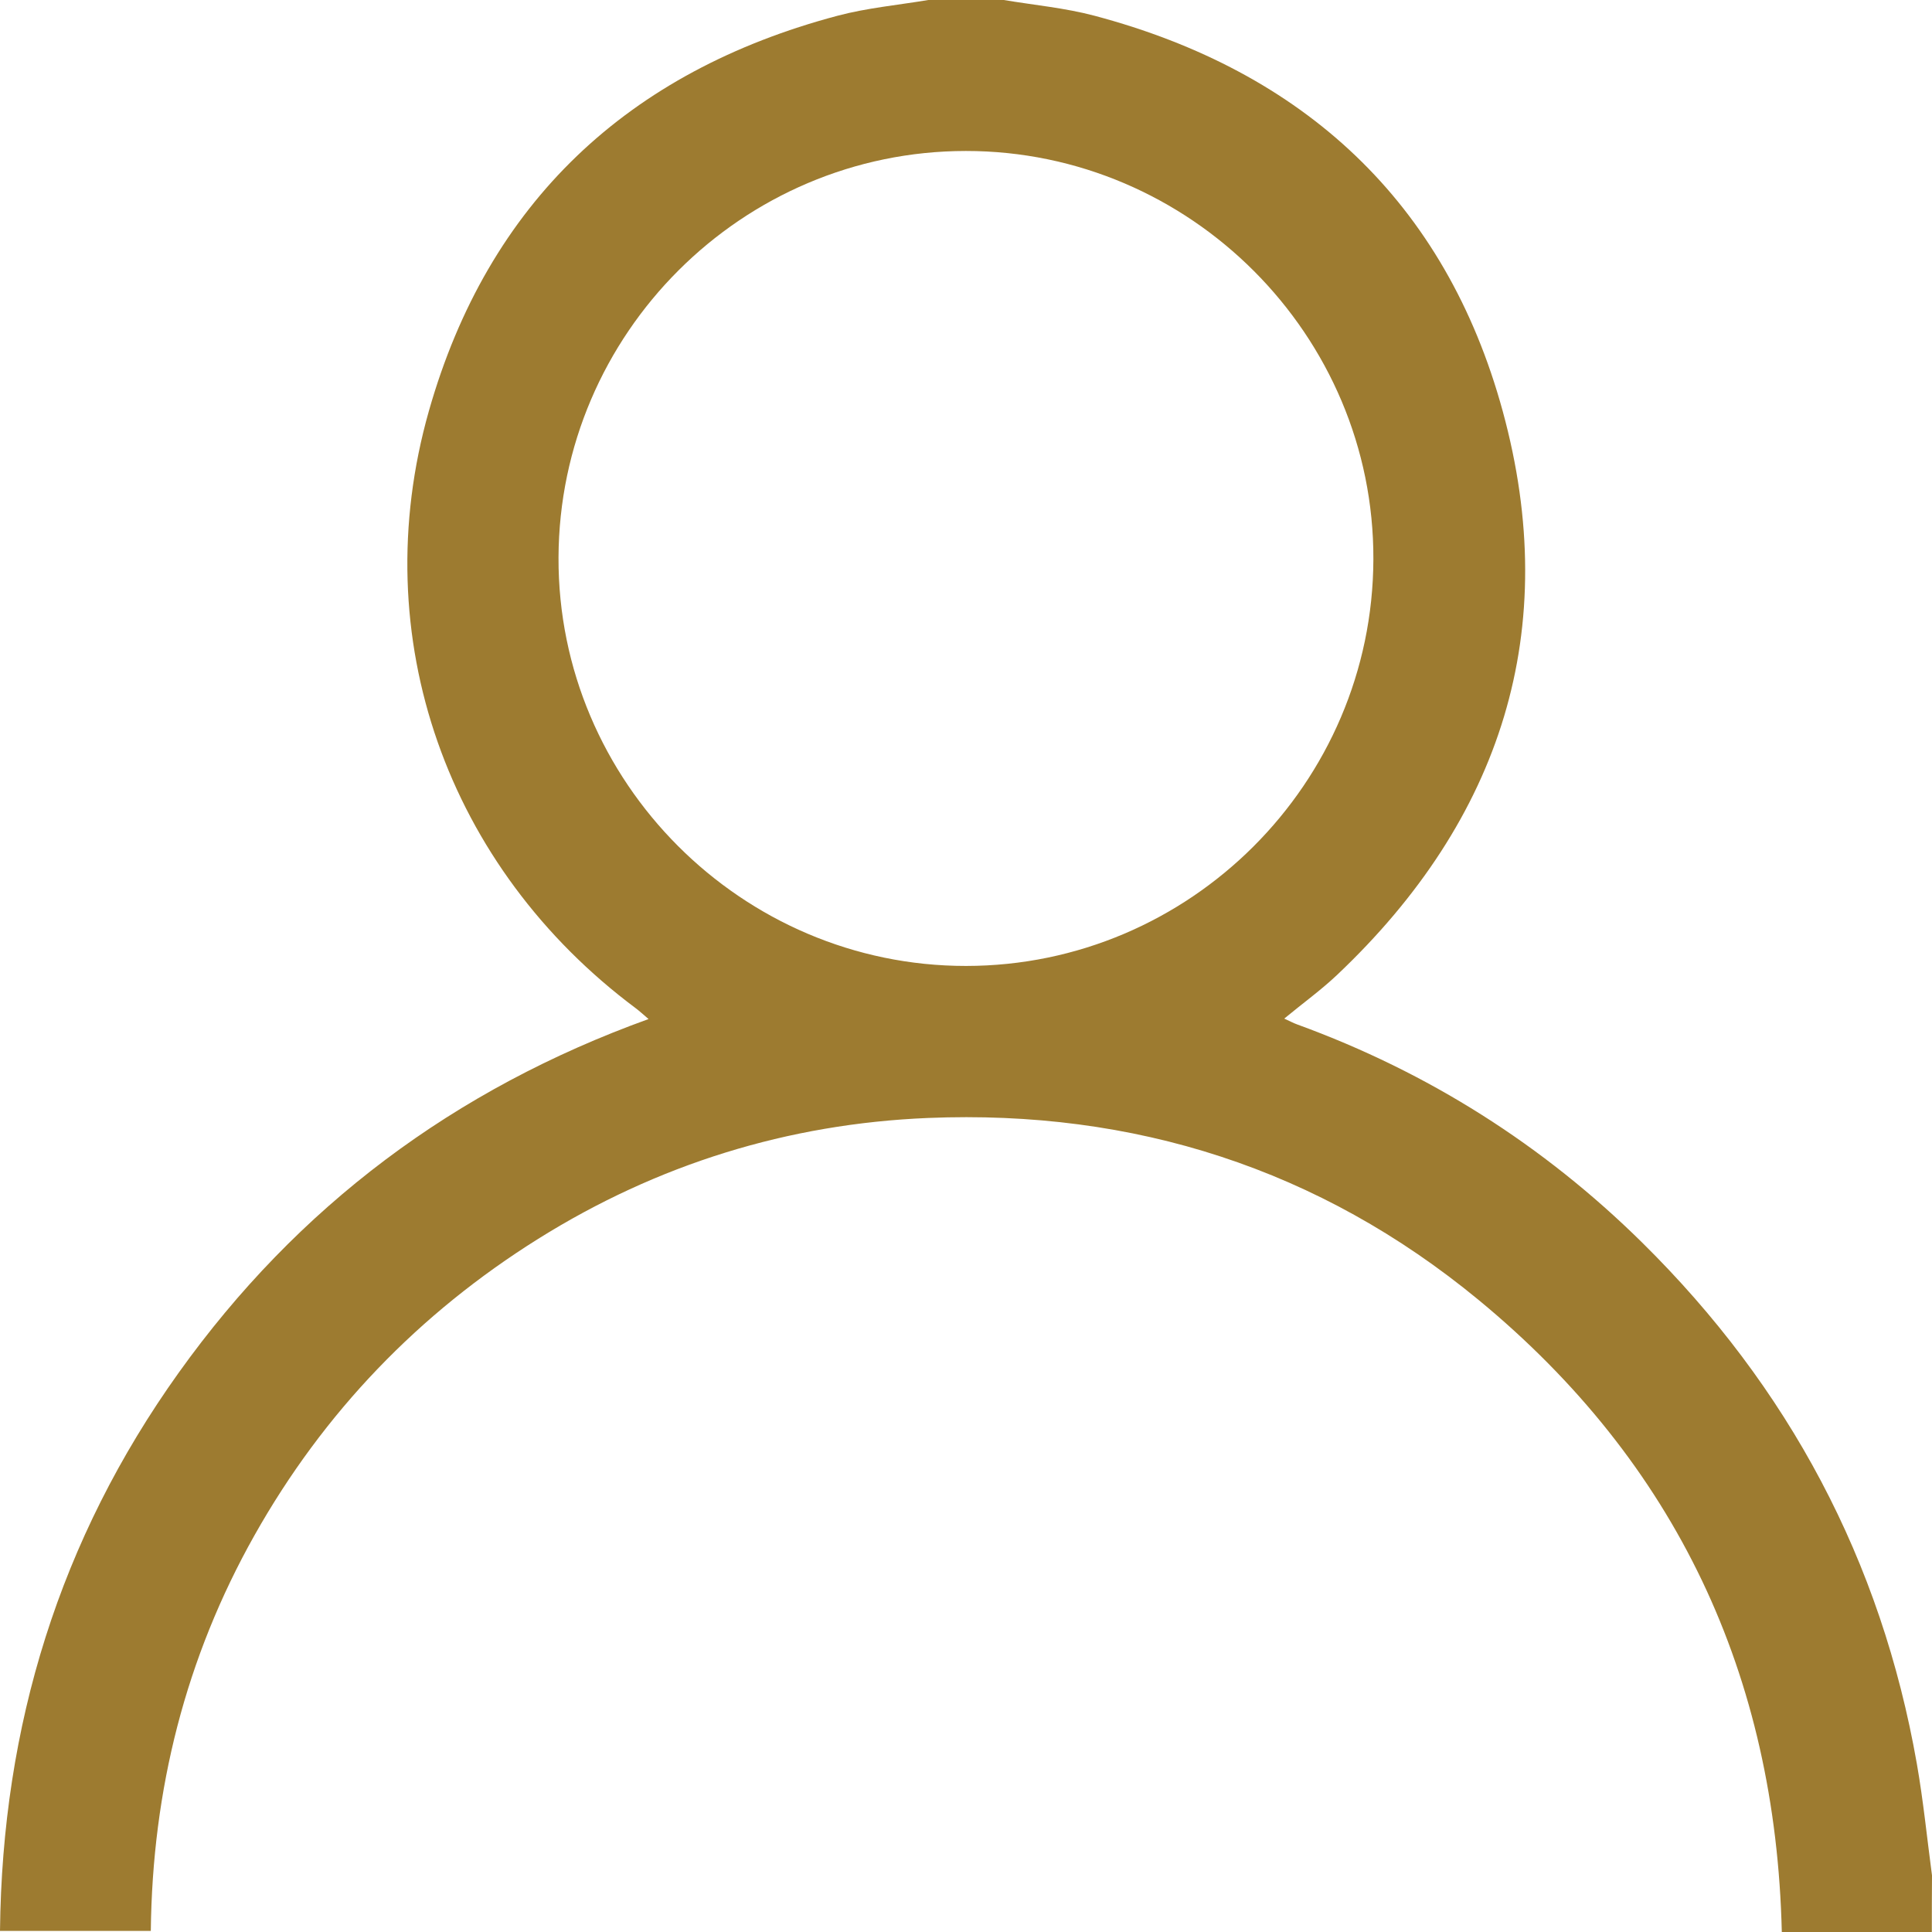 <svg width="35" height="35" viewBox="0 0 35 35" fill="none" xmlns="http://www.w3.org/2000/svg">
<path d="M34.997 35C34.099 35 33.202 35 32.279 35C32.17 30.344 30.365 26.502 26.789 23.552C23.904 21.173 20.543 20.1 16.811 20.253C14.273 20.358 11.908 21.093 9.751 22.442C7.587 23.796 5.863 25.587 4.61 27.814C3.363 30.03 2.76 32.422 2.732 34.98C1.819 34.98 0.927 34.98 0 34.98C0.039 31.262 1.081 27.884 3.238 24.867C5.391 21.855 8.229 19.731 11.749 18.461C11.648 18.375 11.585 18.316 11.517 18.265C8.109 15.723 6.603 11.548 7.77 7.444C8.843 3.669 11.378 1.292 15.174 0.285C15.709 0.143 16.268 0.092 16.817 0C17.272 0 17.729 0 18.184 0C18.732 0.092 19.292 0.143 19.827 0.285C23.623 1.293 26.188 3.662 27.223 7.448C28.305 11.408 27.204 14.84 24.223 17.661C23.93 17.938 23.6 18.176 23.265 18.453C23.365 18.498 23.433 18.535 23.506 18.561C25.873 19.424 27.956 20.742 29.748 22.509C32.404 25.129 34.081 28.273 34.726 31.955C34.843 32.623 34.91 33.301 35 33.975C34.997 34.316 34.997 34.658 34.997 35ZM17.497 2.735C13.445 2.737 10.132 6.043 10.118 10.102C10.104 14.161 13.436 17.501 17.501 17.499C21.553 17.497 24.867 14.192 24.88 10.133C24.894 6.074 21.561 2.734 17.497 2.735Z" fill="#9D7B30"/>
</svg>
